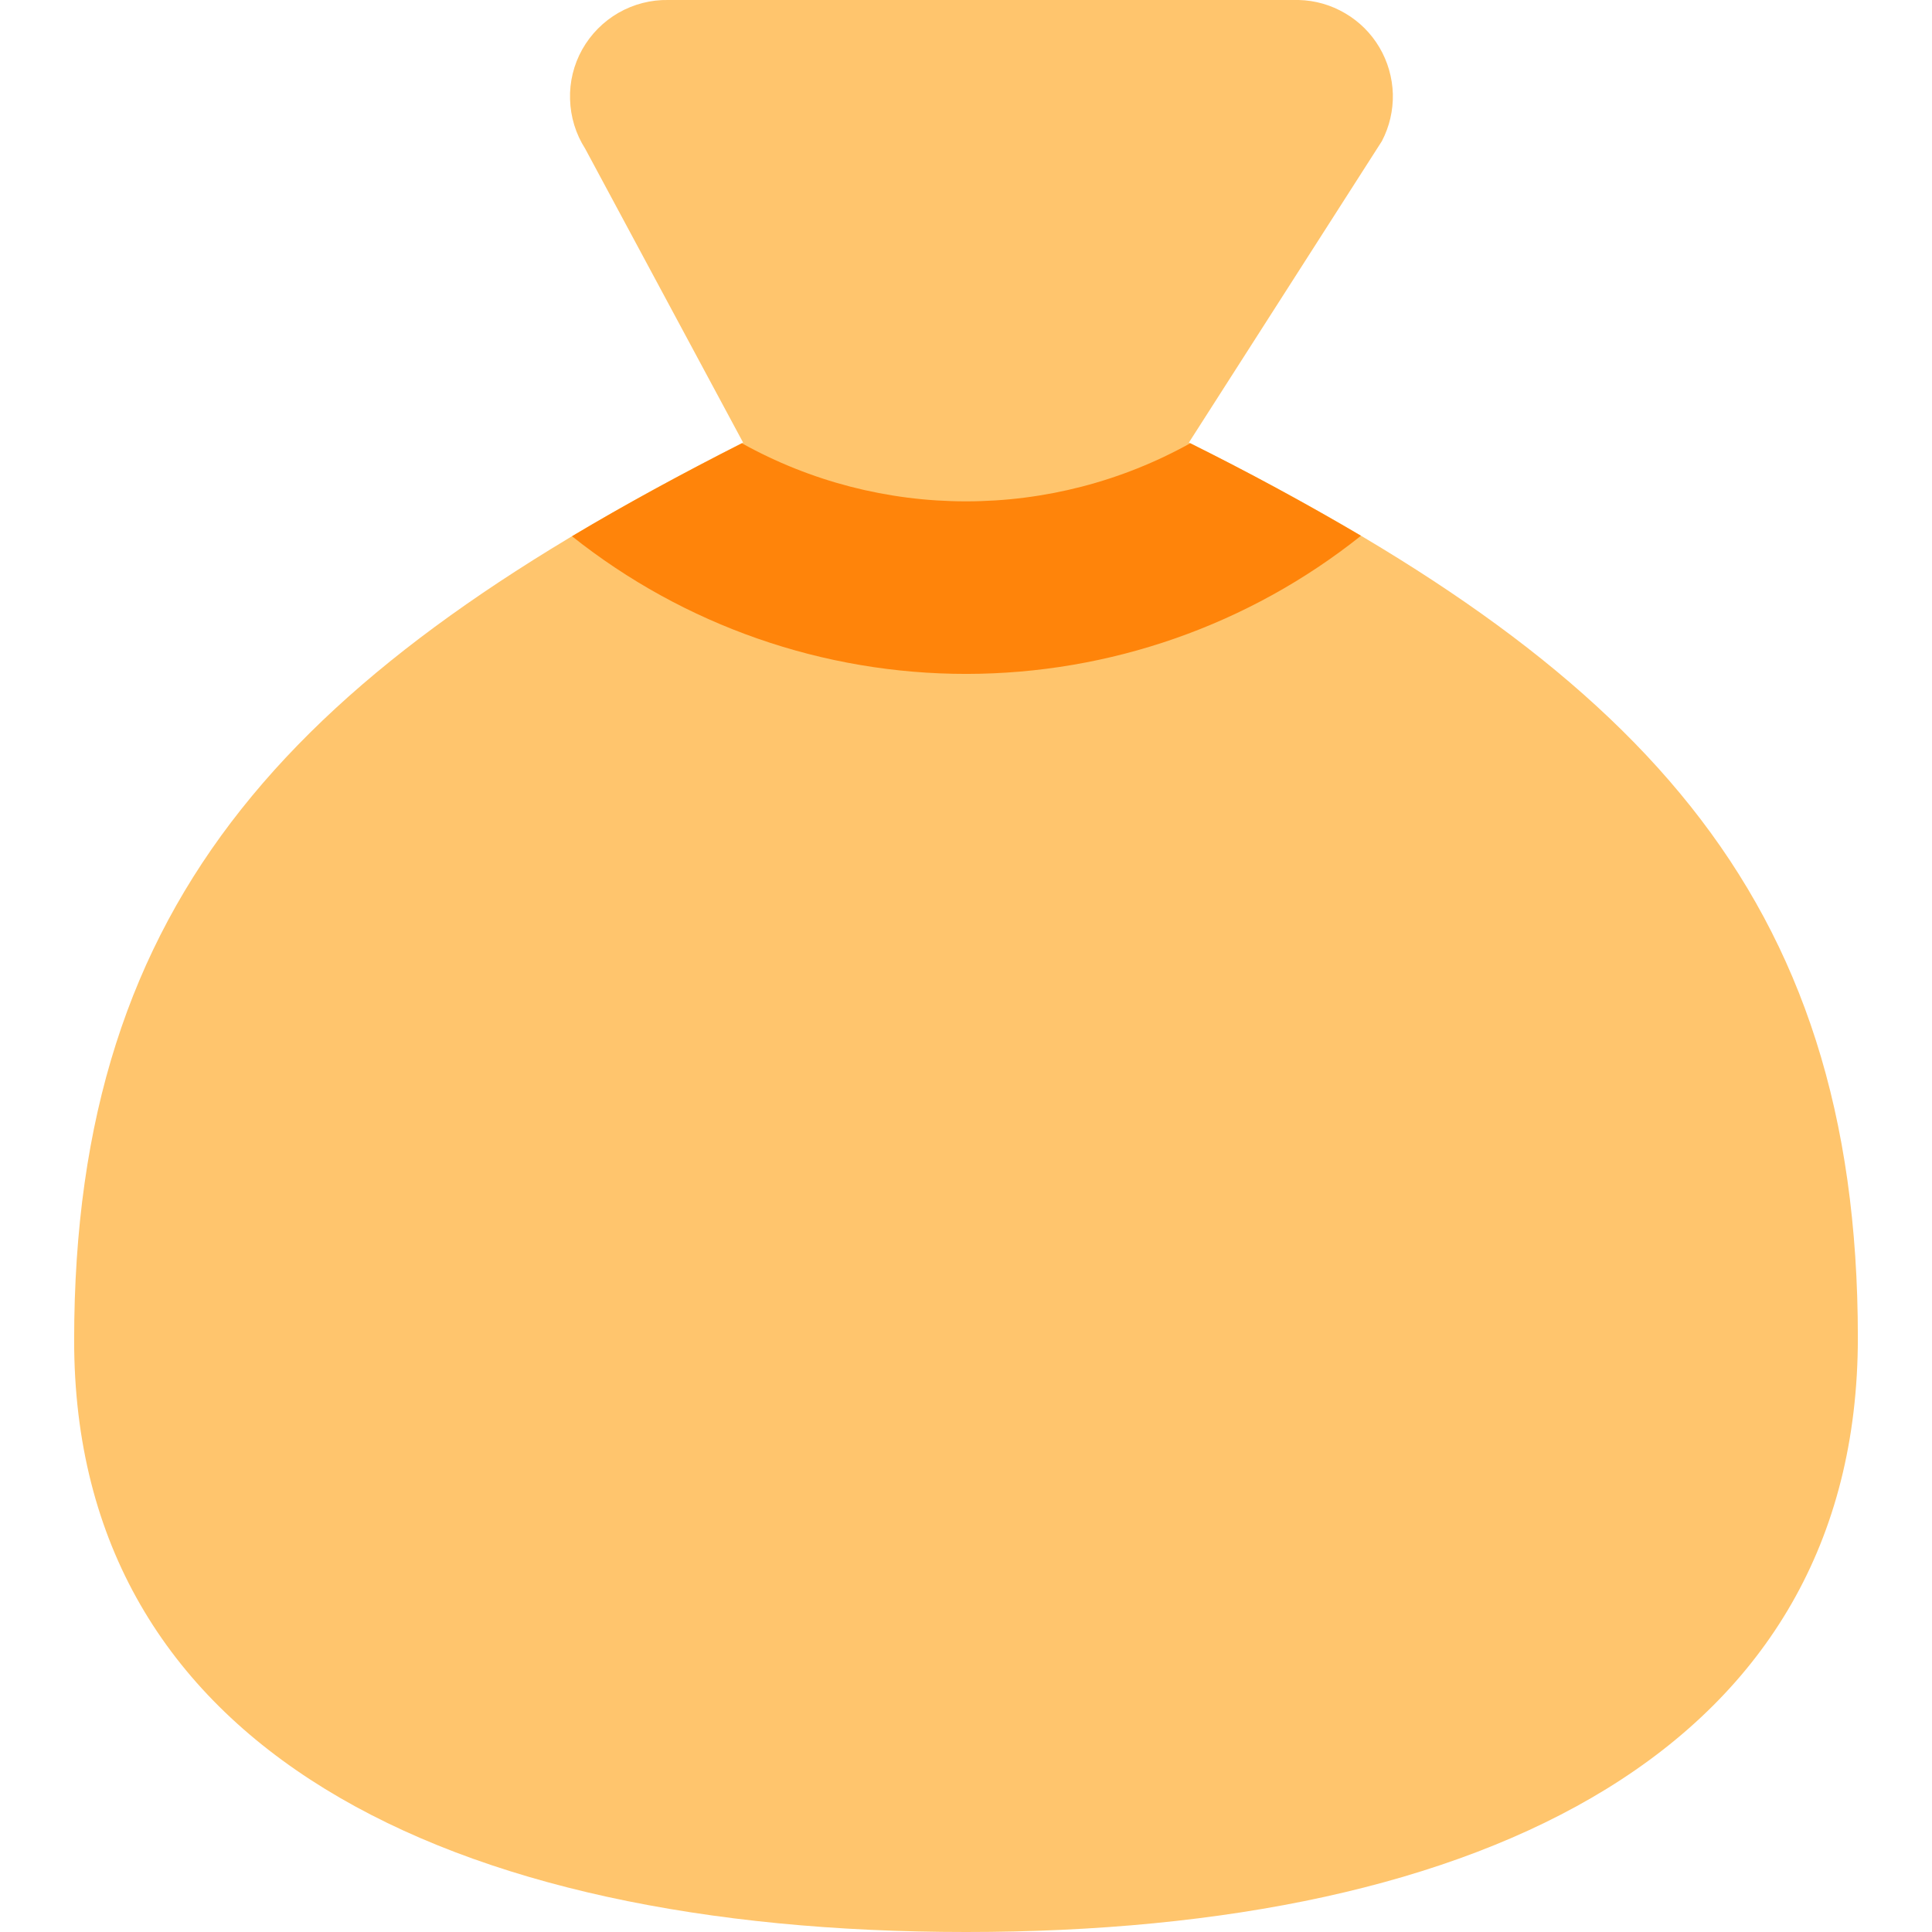 <svg width="16" height="16" viewBox="0 0 16 16" fill="none" xmlns="http://www.w3.org/2000/svg">
<g clip-path="url(#clip0_15637_33493)">
<path d="M8 16C12.309 16 15.386 14.473 15.386 11.077C15.386 7.383 13.54 5.512 9.846 3.665L11.444 1.169C11.507 1.049 11.538 0.914 11.535 0.779C11.531 0.643 11.493 0.51 11.424 0.393C11.355 0.276 11.258 0.179 11.14 0.11C11.023 0.041 10.891 0.003 10.755 0H5.535C5.391 -0.003 5.248 0.034 5.122 0.106C4.997 0.178 4.893 0.283 4.822 0.409C4.751 0.536 4.716 0.679 4.721 0.823C4.725 0.968 4.768 1.109 4.846 1.231L6.154 3.665C2.461 5.537 0.614 7.408 0.614 11.101C0.614 14.473 3.692 16 8 16Z" fill="#FFC56D"/>
<path fill-rule="evenodd" clip-rule="evenodd" d="M4.737 4.441C5.666 5.18 6.818 5.582 8.004 5.581C9.191 5.58 10.343 5.177 11.271 4.437C10.808 4.165 10.337 3.909 9.857 3.671C9.289 3.987 8.65 4.152 8 4.152C7.351 4.152 6.712 3.987 6.144 3.671C5.641 3.926 5.171 4.182 4.737 4.441Z" fill="#FF840A"/>
</g>
<defs>
<clipPath id="clip0_15637_33493">
<rect width="16" height="16" fill="white"/>
</clipPath>
</defs>
</svg>
